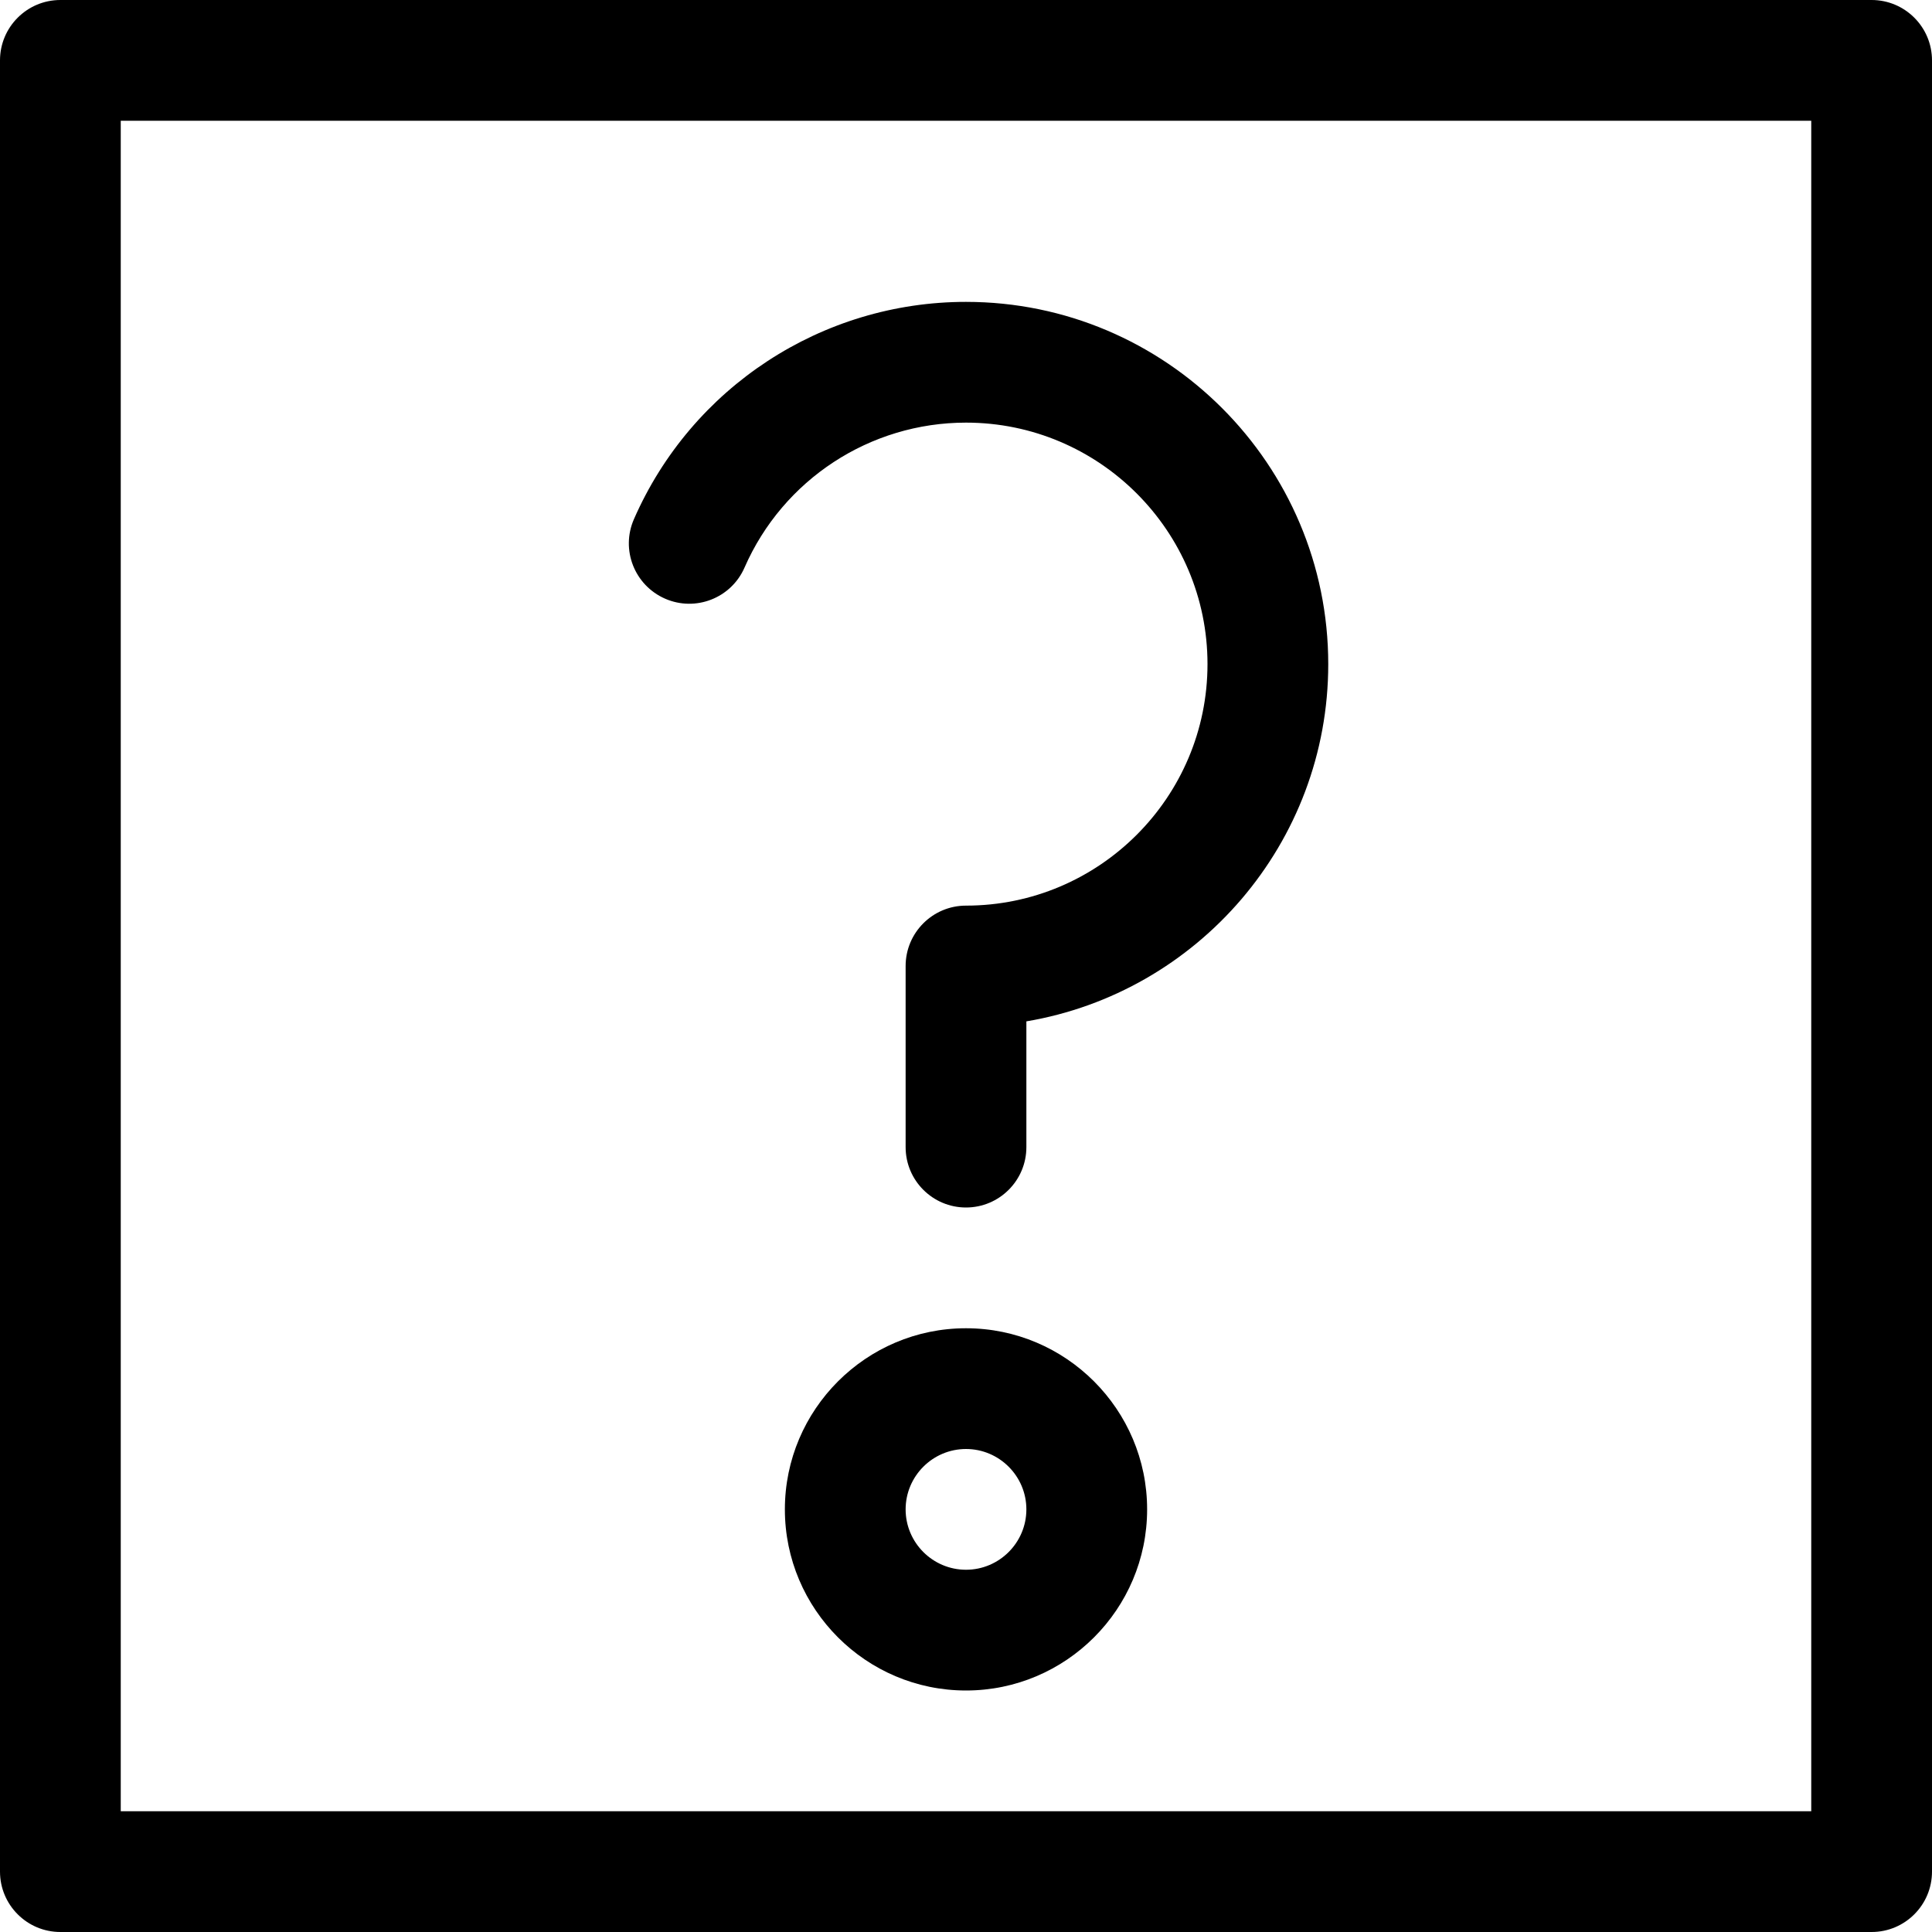 <?xml version="1.0" encoding="utf-8"?>
<!-- Generator: Adobe Illustrator 19.2.1, SVG Export Plug-In . SVG Version: 6.00 Build 0)  -->
<!DOCTYPE svg PUBLIC "-//W3C//DTD SVG 1.1//EN" "http://www.w3.org/Graphics/SVG/1.1/DTD/svg11.dtd">
<svg version="1.1" id="Layer_1" xmlns="http://www.w3.org/2000/svg" xmlns:xlink="http://www.w3.org/1999/xlink" x="0px" y="0px"
	 width="32px" height="32px" viewBox="0 0 32 32" enable-background="new 0 0 32 32" xml:space="preserve">
<path d="M31,0H1C0.448,0,0,0.448,0,1v30c0,0.552,0.448,1,1,1h30c0.552,0,1-0.448,1-1V1C32,0.448,31.552,0,31,0z M30,30H2V2h28V30z"
	/>
<path d="M16,22c-1.654,0-3,1.346-3,3s1.346,3,3,3s3-1.346,3-3S17.654,22,16,22z M16,26c-0.551,0-1-0.449-1-1s0.449-1,1-1
	s1,0.449,1,1S16.551,26,16,26z"/>
<path d="M11.016,9.916c0.505,0.221,1.095-0.009,1.316-0.516C12.97,7.942,14.409,7,16,7c2.206,0,4,1.794,4,4s-1.794,4-4,4
	c-0.552,0-1,0.448-1,1v3c0,0.552,0.448,1,1,1s1-0.448,1-1v-2.083c2.834-0.478,5-2.949,5-5.917c0-3.309-2.691-6-6-6
	c-2.385,0-4.544,1.413-5.5,3.599C10.278,9.105,10.509,9.694,11.016,9.916z"/>
</svg>
